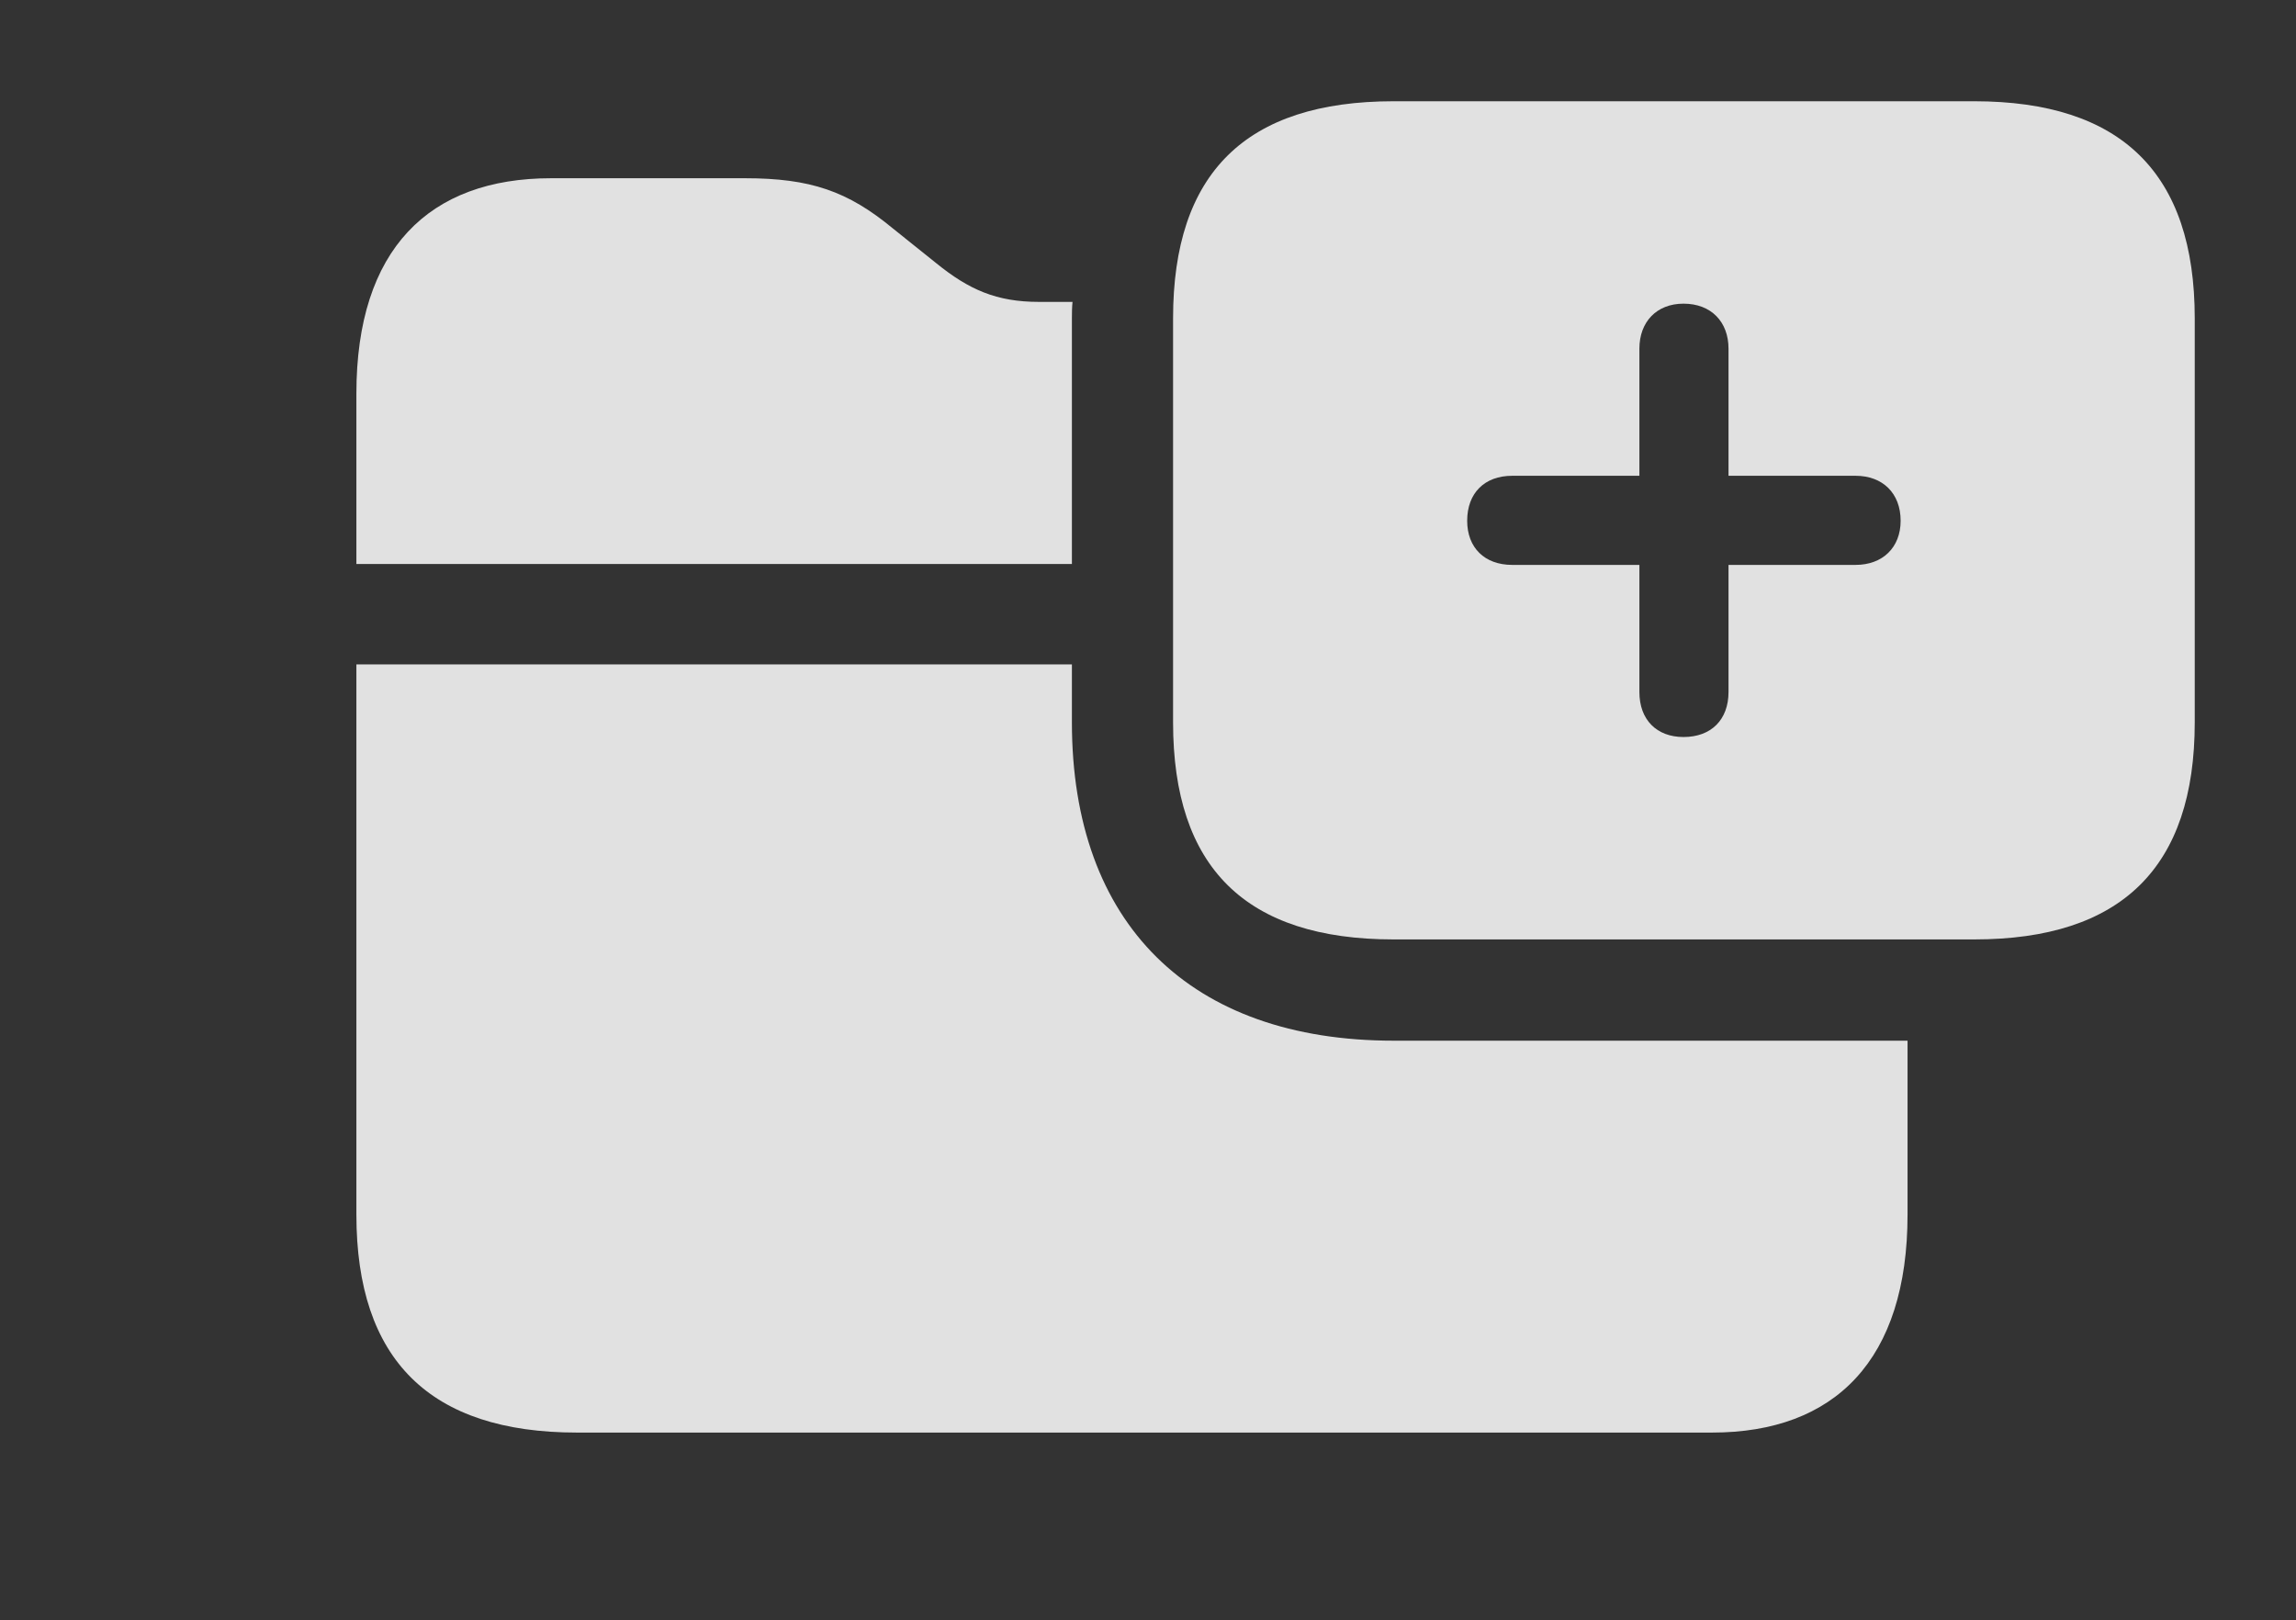 <?xml version="1.0" encoding="UTF-8"?>
<!--Generator: Apple Native CoreSVG 232.5-->
<!DOCTYPE svg
PUBLIC "-//W3C//DTD SVG 1.1//EN"
       "http://www.w3.org/Graphics/SVG/1.1/DTD/svg11.dtd">
<svg version="1.1" xmlns="http://www.w3.org/2000/svg" xmlns:xlink="http://www.w3.org/1999/xlink" width="25.918" height="18.291">
 <rect width="100%" height="100%" fill="#333333" stroke="none"/>
 <g>
  <rect height="18.291" opacity="0" width="25.918" x="0" y="0"/>
  <path d="M12.1 8.154C12.1 10.43 13.438 11.748 15.732 11.748L21.533 11.748L21.533 13.711C21.533 15.352 20.713 16.172 19.326 16.172L6.514 16.172C4.854 16.172 4.023 15.352 4.023 13.711L4.023 7.5L12.1 7.5ZM10.078 2.578L10.566 2.969C10.938 3.271 11.25 3.408 11.729 3.408L12.107 3.408C12.101 3.467 12.1 3.53 12.1 3.594L12.1 6.367L4.023 6.367L4.023 4.443C4.023 2.812 4.844 2.012 6.221 2.012L8.408 2.012C9.15 2.012 9.57 2.158 10.078 2.578Z" fill="#ffffff" fill-opacity="0.85"/>
  <path d="M24.775 3.594L24.775 8.154C24.775 9.795 23.945 10.605 22.285 10.605L15.732 10.605C14.062 10.605 13.242 9.795 13.242 8.154L13.242 3.594C13.242 1.953 14.062 1.143 15.732 1.143L22.285 1.143C23.945 1.143 24.775 1.953 24.775 3.594ZM18.506 3.936L18.506 5.371L17.07 5.371C16.758 5.371 16.562 5.566 16.562 5.879C16.562 6.182 16.758 6.377 17.07 6.377L18.506 6.377L18.506 7.812C18.506 8.125 18.701 8.32 19.004 8.32C19.316 8.32 19.512 8.125 19.512 7.812L19.512 6.377L20.947 6.377C21.25 6.377 21.455 6.182 21.455 5.879C21.455 5.566 21.25 5.371 20.947 5.371L19.512 5.371L19.512 3.936C19.512 3.633 19.316 3.428 19.004 3.428C18.701 3.428 18.506 3.633 18.506 3.936Z" fill="#ffffff" fill-opacity="0.85"/>
 </g>
</svg>
